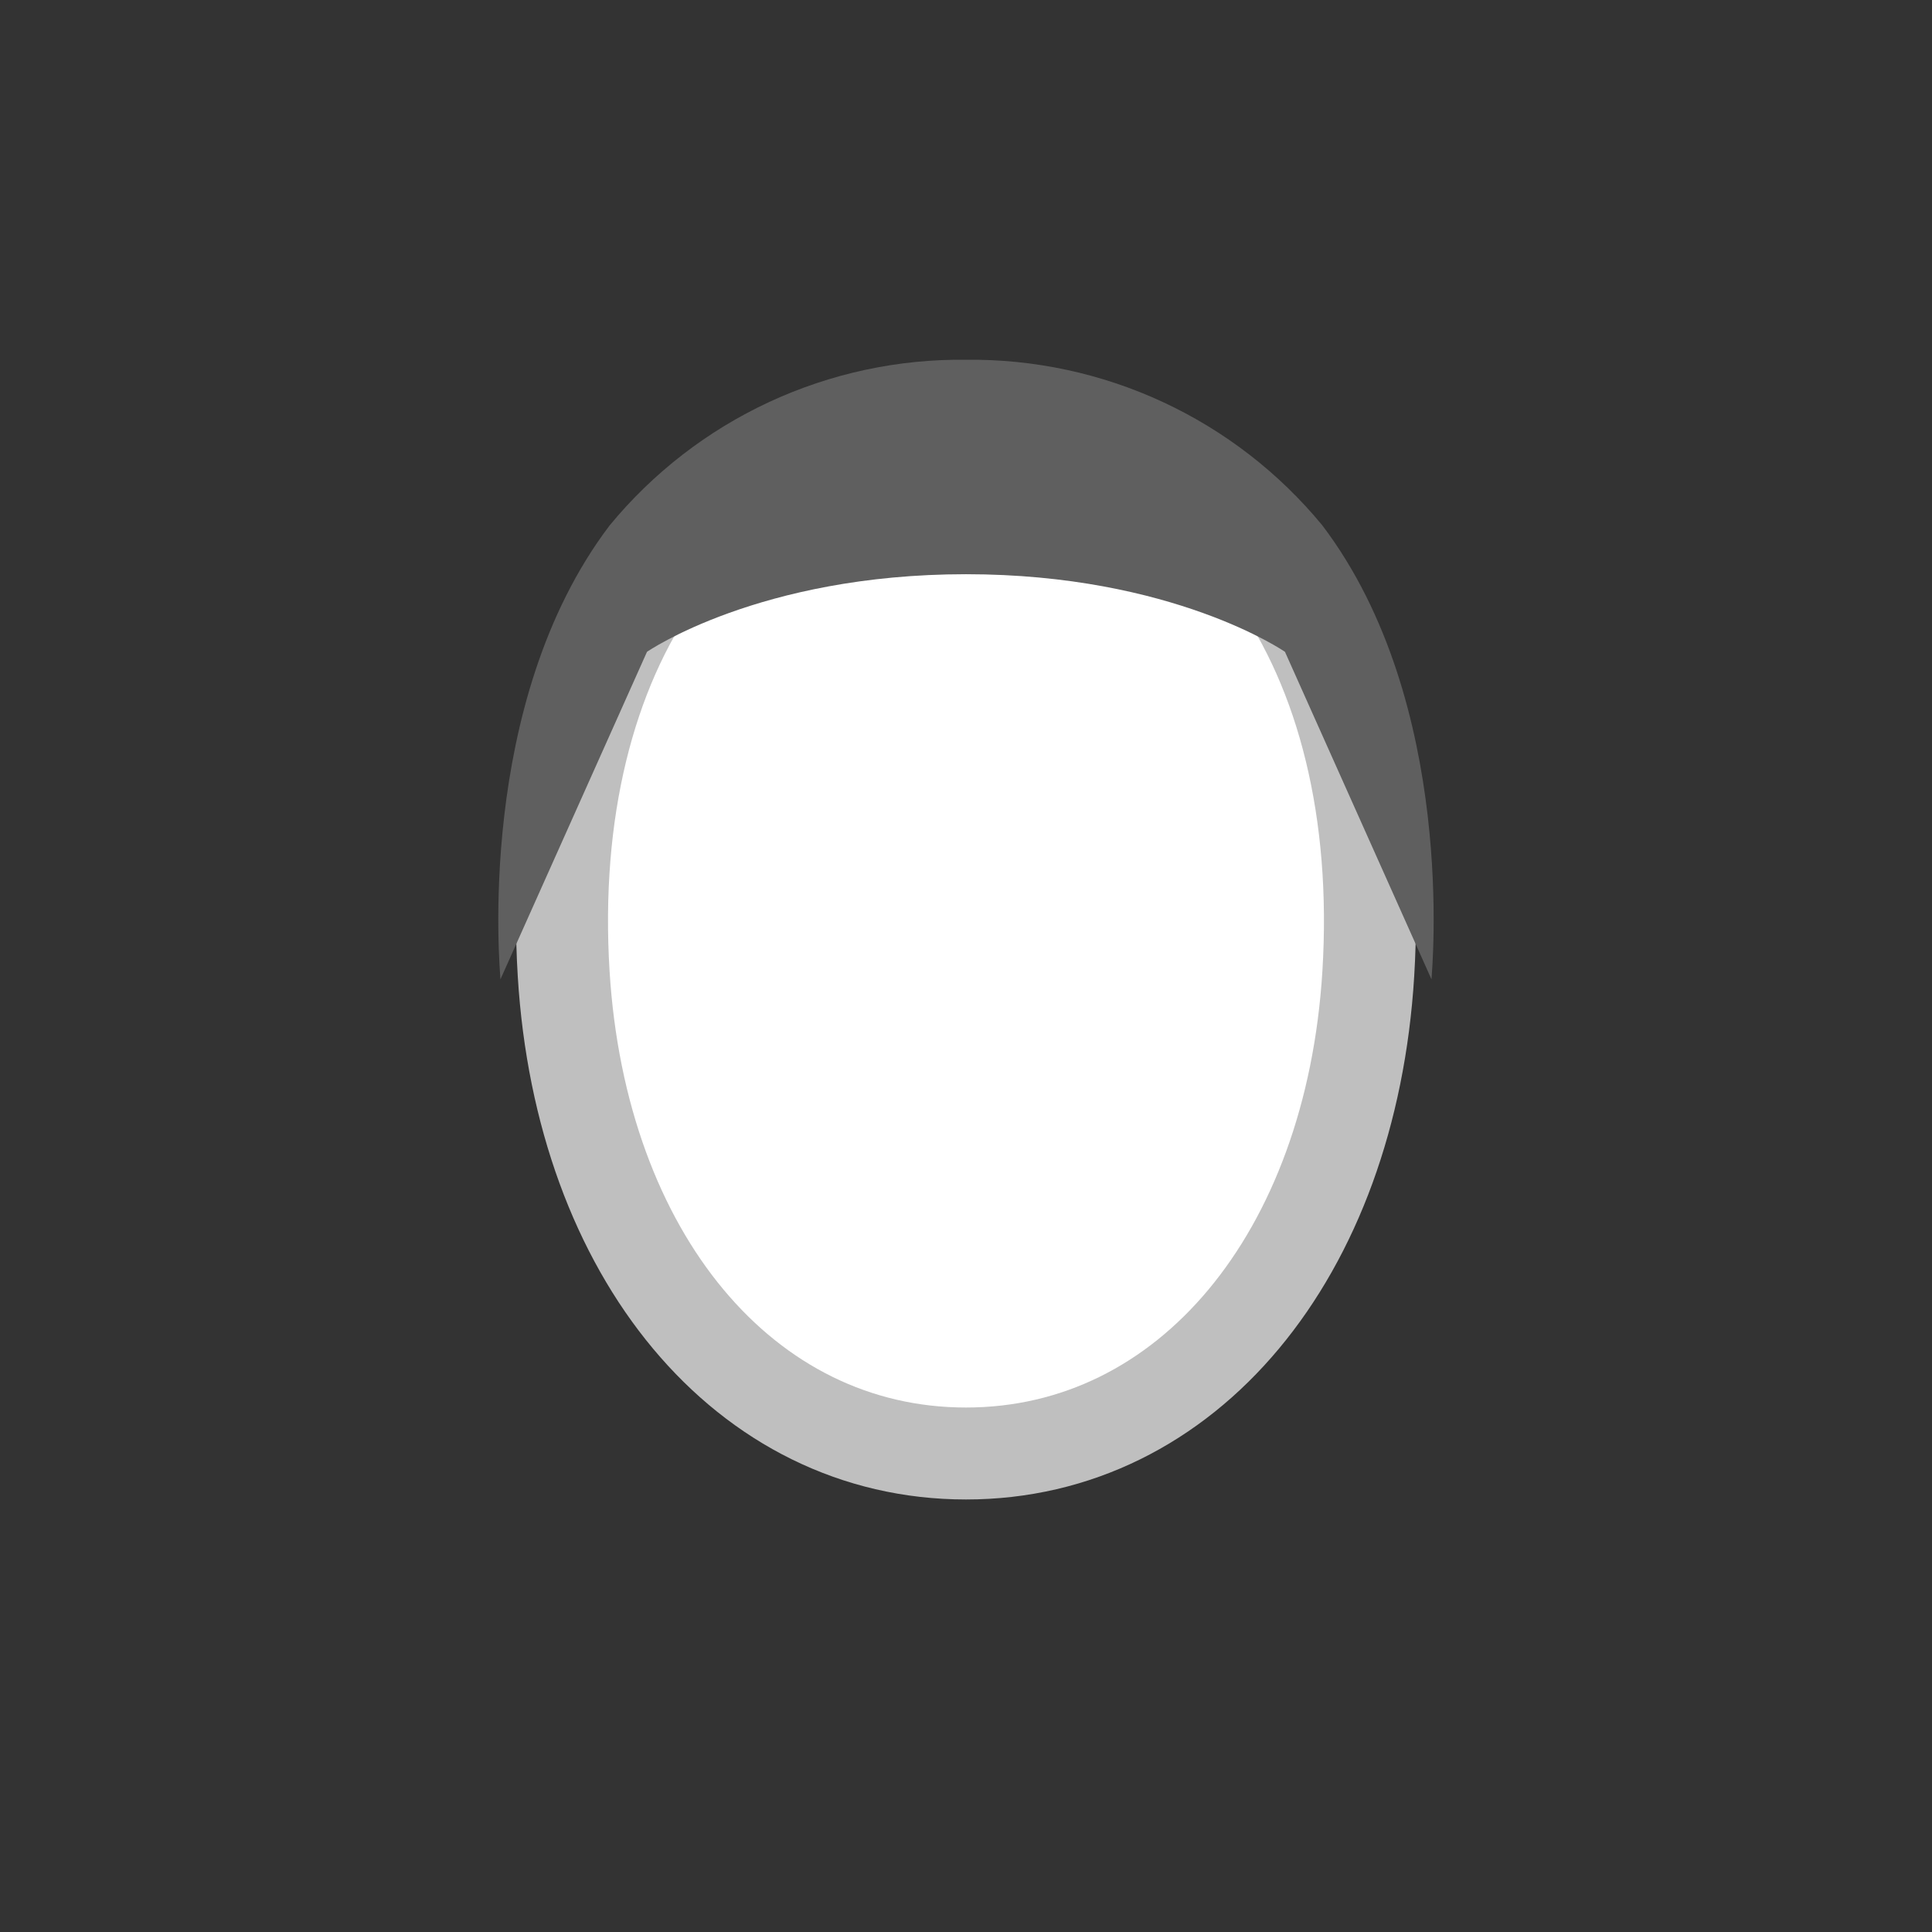 <svg width="52" height="52" viewBox="0 0 52 52" fill="none" xmlns="http://www.w3.org/2000/svg">
<rect x="0" y="0" width="52" height="52" fill="#333333" stroke="none"/>
<g id="hair-45">
<g id="45">
<path id="Vector" d="M26 11.2C18.961 11.2 14.64 17.524 15.171 26.205C15.635 33.785 20.044 39.121 26 39.121C31.956 39.121 36.364 33.785 36.828 26.205C37.36 17.525 33.038 11.2 26 11.2Z" fill="white" stroke="#BFBFBF" stroke-width="2.475"/>
<path id="Vector_2" d="M35.591 14.141C34.428 12.728 32.962 11.594 31.302 10.822C29.642 10.051 27.83 9.662 26 9.683C24.17 9.661 22.358 10.051 20.698 10.822C19.038 11.594 17.573 12.728 16.409 14.141C12.773 18.935 13.46 26.114 13.469 26.36L17.414 17.544C17.414 17.544 20.43 15.455 26 15.455C31.569 15.455 34.585 17.544 34.585 17.544L38.529 26.36C38.54 26.114 39.225 18.935 35.591 14.141Z" fill="#5F5F5F"/>
</g>
</g>
</svg>
